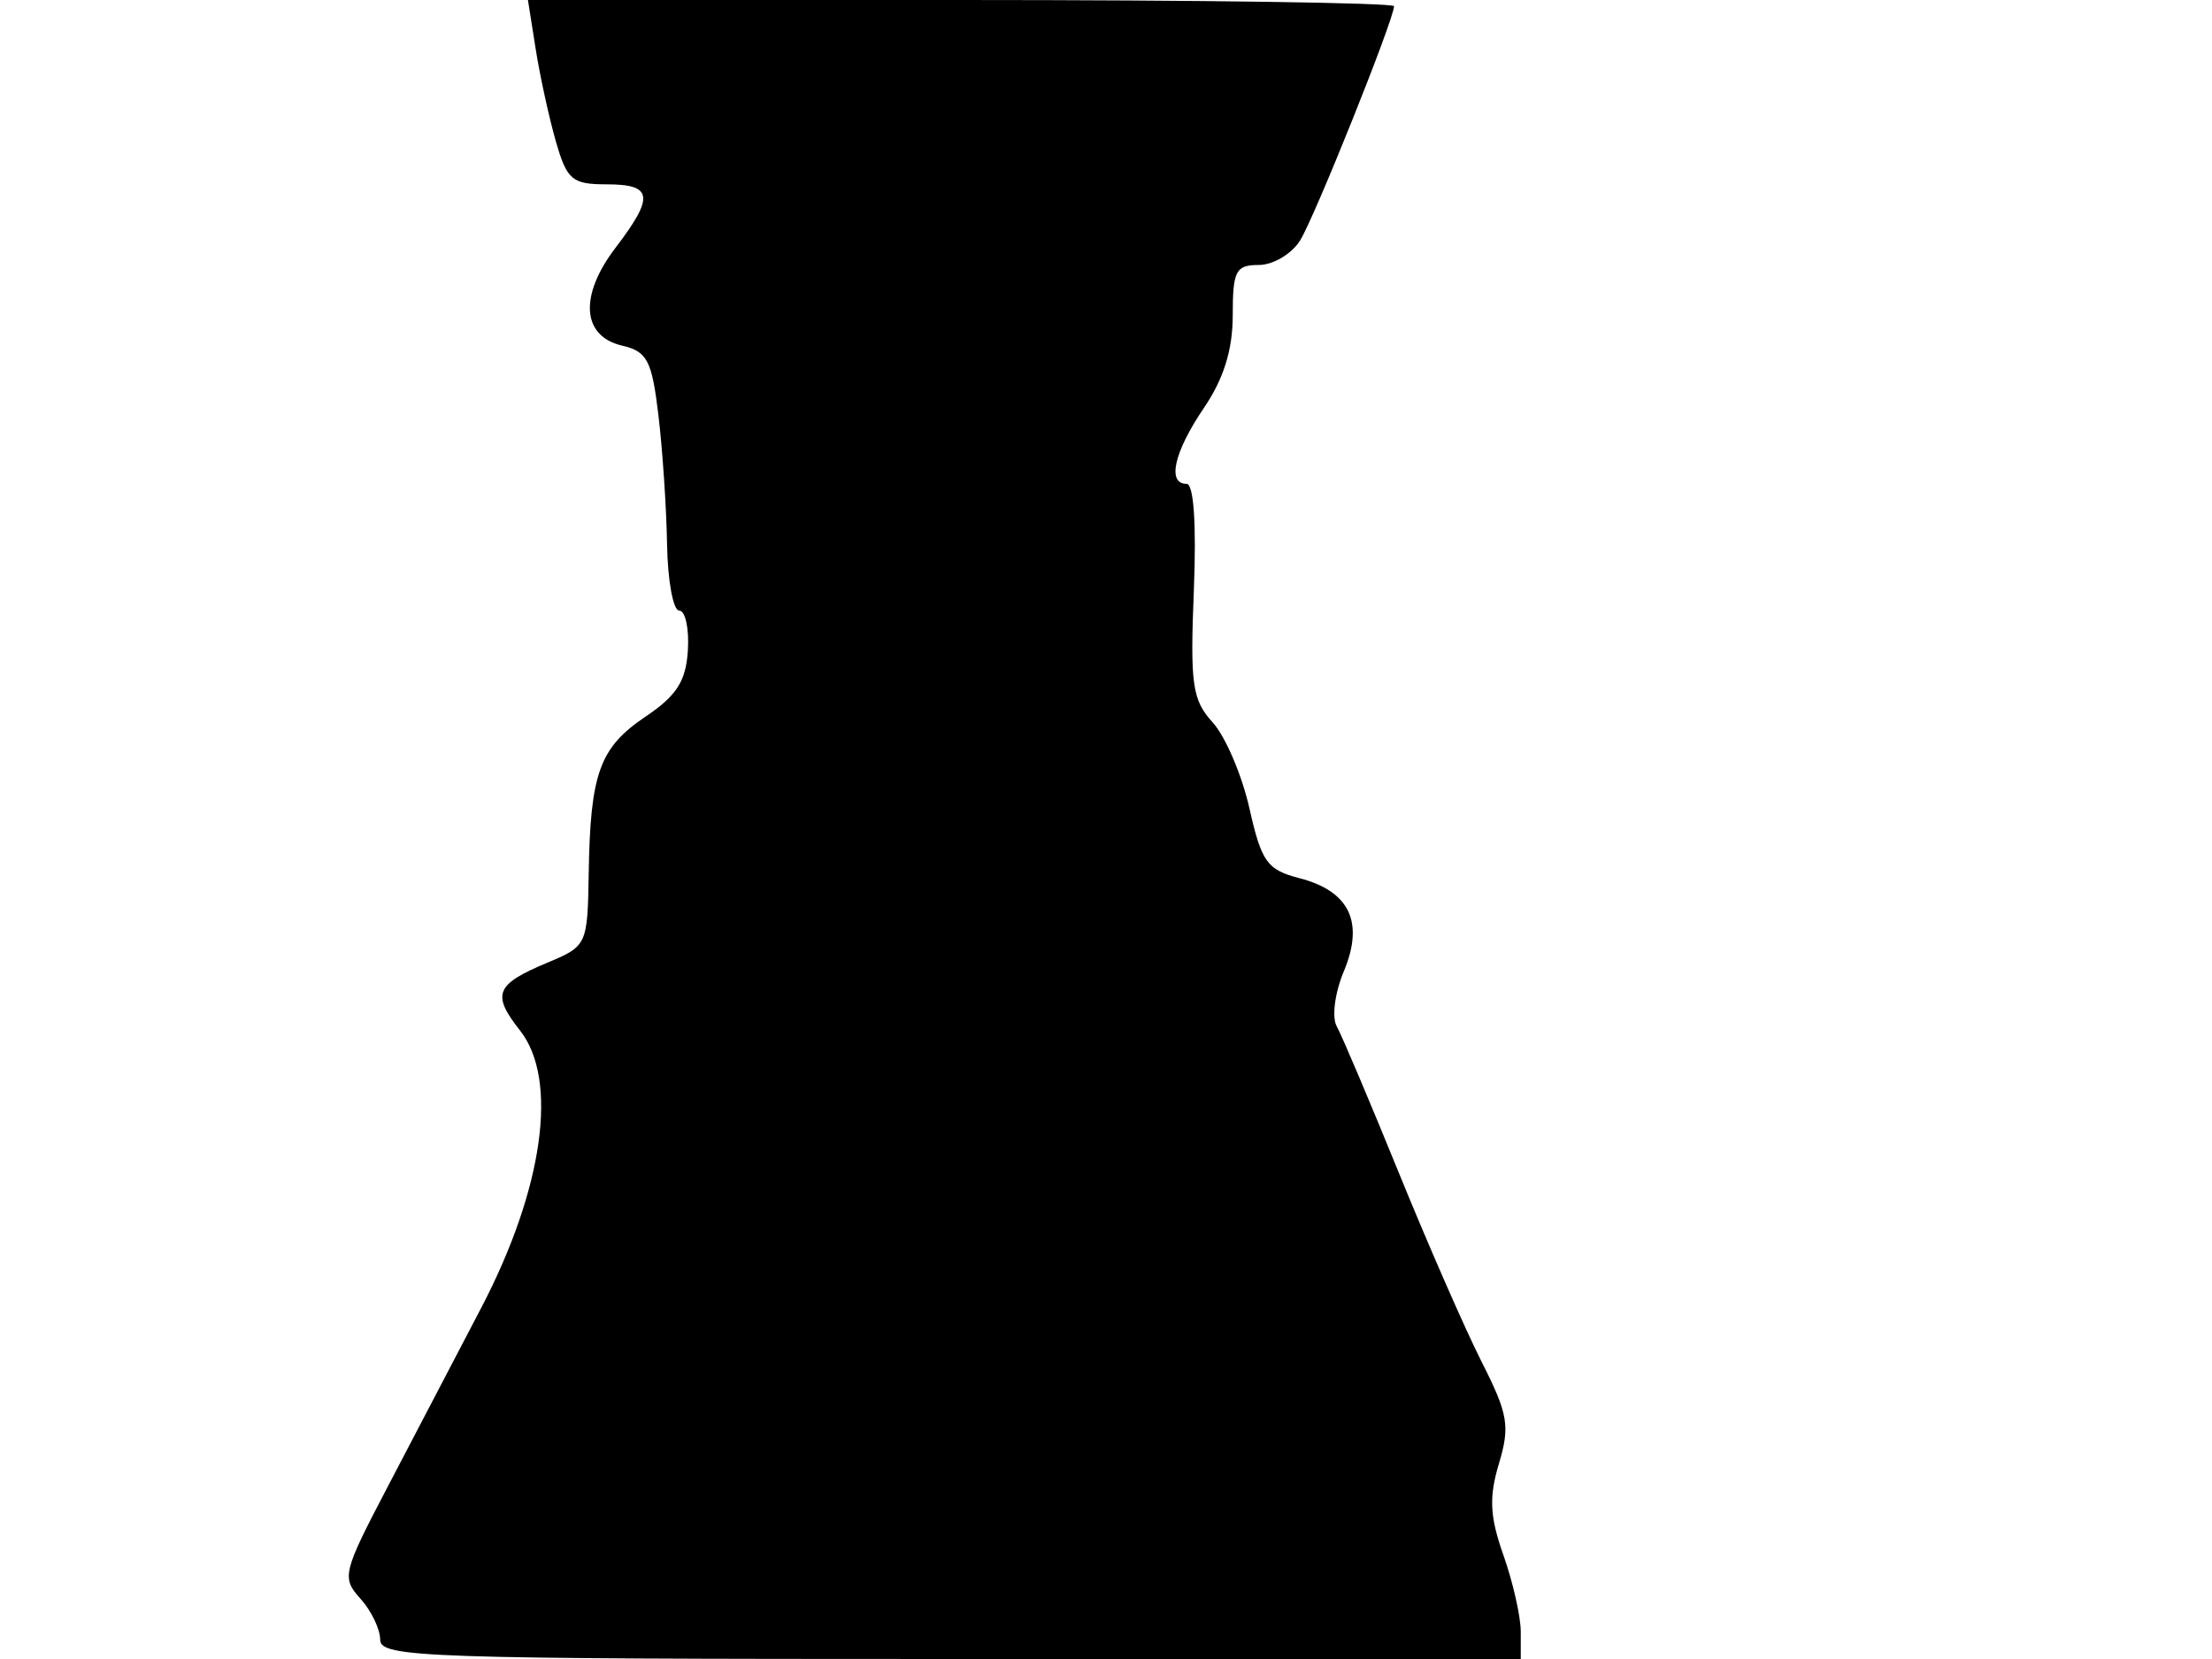 <svg xmlns="http://www.w3.org/2000/svg" width="192" height="144" viewBox="0 0 192 144" version="1.1">
	<path d="M 46.496 4.250 C 46.865 6.588, 47.651 10.188, 48.242 12.250 C 49.208 15.621, 49.654 16, 52.658 16 C 56.675 16, 56.821 17.057, 53.423 21.512 C 50.257 25.663, 50.496 29.184, 54 30 C 56.179 30.508, 56.584 31.285, 57.151 36.041 C 57.509 39.044, 57.847 44.087, 57.901 47.250 C 57.955 50.413, 58.431 53, 58.958 53 C 59.485 53, 59.822 54.545, 59.708 56.434 C 59.545 59.118, 58.745 60.376, 56.042 62.195 C 52.046 64.885, 51.237 67.112, 51.100 75.801 C 51.002 81.999, 50.944 82.125, 47.568 83.536 C 42.987 85.450, 42.647 86.281, 45.144 89.456 C 48.492 93.712, 47.167 103.180, 41.780 113.500 C 39.483 117.900, 35.795 124.956, 33.583 129.180 C 29.751 136.500, 29.643 136.949, 31.281 138.759 C 32.227 139.803, 33 141.410, 33 142.329 C 33 143.868, 36.912 144, 82.500 144 L 132 144 132 141.626 C 132 140.320, 131.324 137.337, 130.499 134.996 C 129.311 131.630, 129.229 129.969, 130.104 127.046 C 131.082 123.783, 130.908 122.752, 128.616 118.228 C 127.188 115.411, 123.950 108.020, 121.420 101.803 C 118.890 95.587, 116.464 89.865, 116.029 89.087 C 115.586 88.297, 115.856 86.195, 116.642 84.314 C 118.426 80.044, 117.146 77.354, 112.792 76.226 C 109.981 75.497, 109.499 74.825, 108.448 70.160 C 107.799 67.274, 106.364 63.920, 105.260 62.706 C 103.487 60.758, 103.296 59.419, 103.625 51.250 C 103.855 45.512, 103.618 42, 102.998 42 C 101.274 42, 101.905 39.229, 104.500 35.405 C 106.221 32.869, 107 30.363, 107 27.360 C 107 23.500, 107.259 23, 109.259 23 C 110.502 23, 112.117 22.043, 112.847 20.873 C 114.112 18.848, 121 1.667, 121 0.538 C 121 0.242, 104.085 0, 83.412 0 L 45.824 0 46.496 4.250" stroke="none" fill="black" fill-rule="evenodd"/>
</svg>